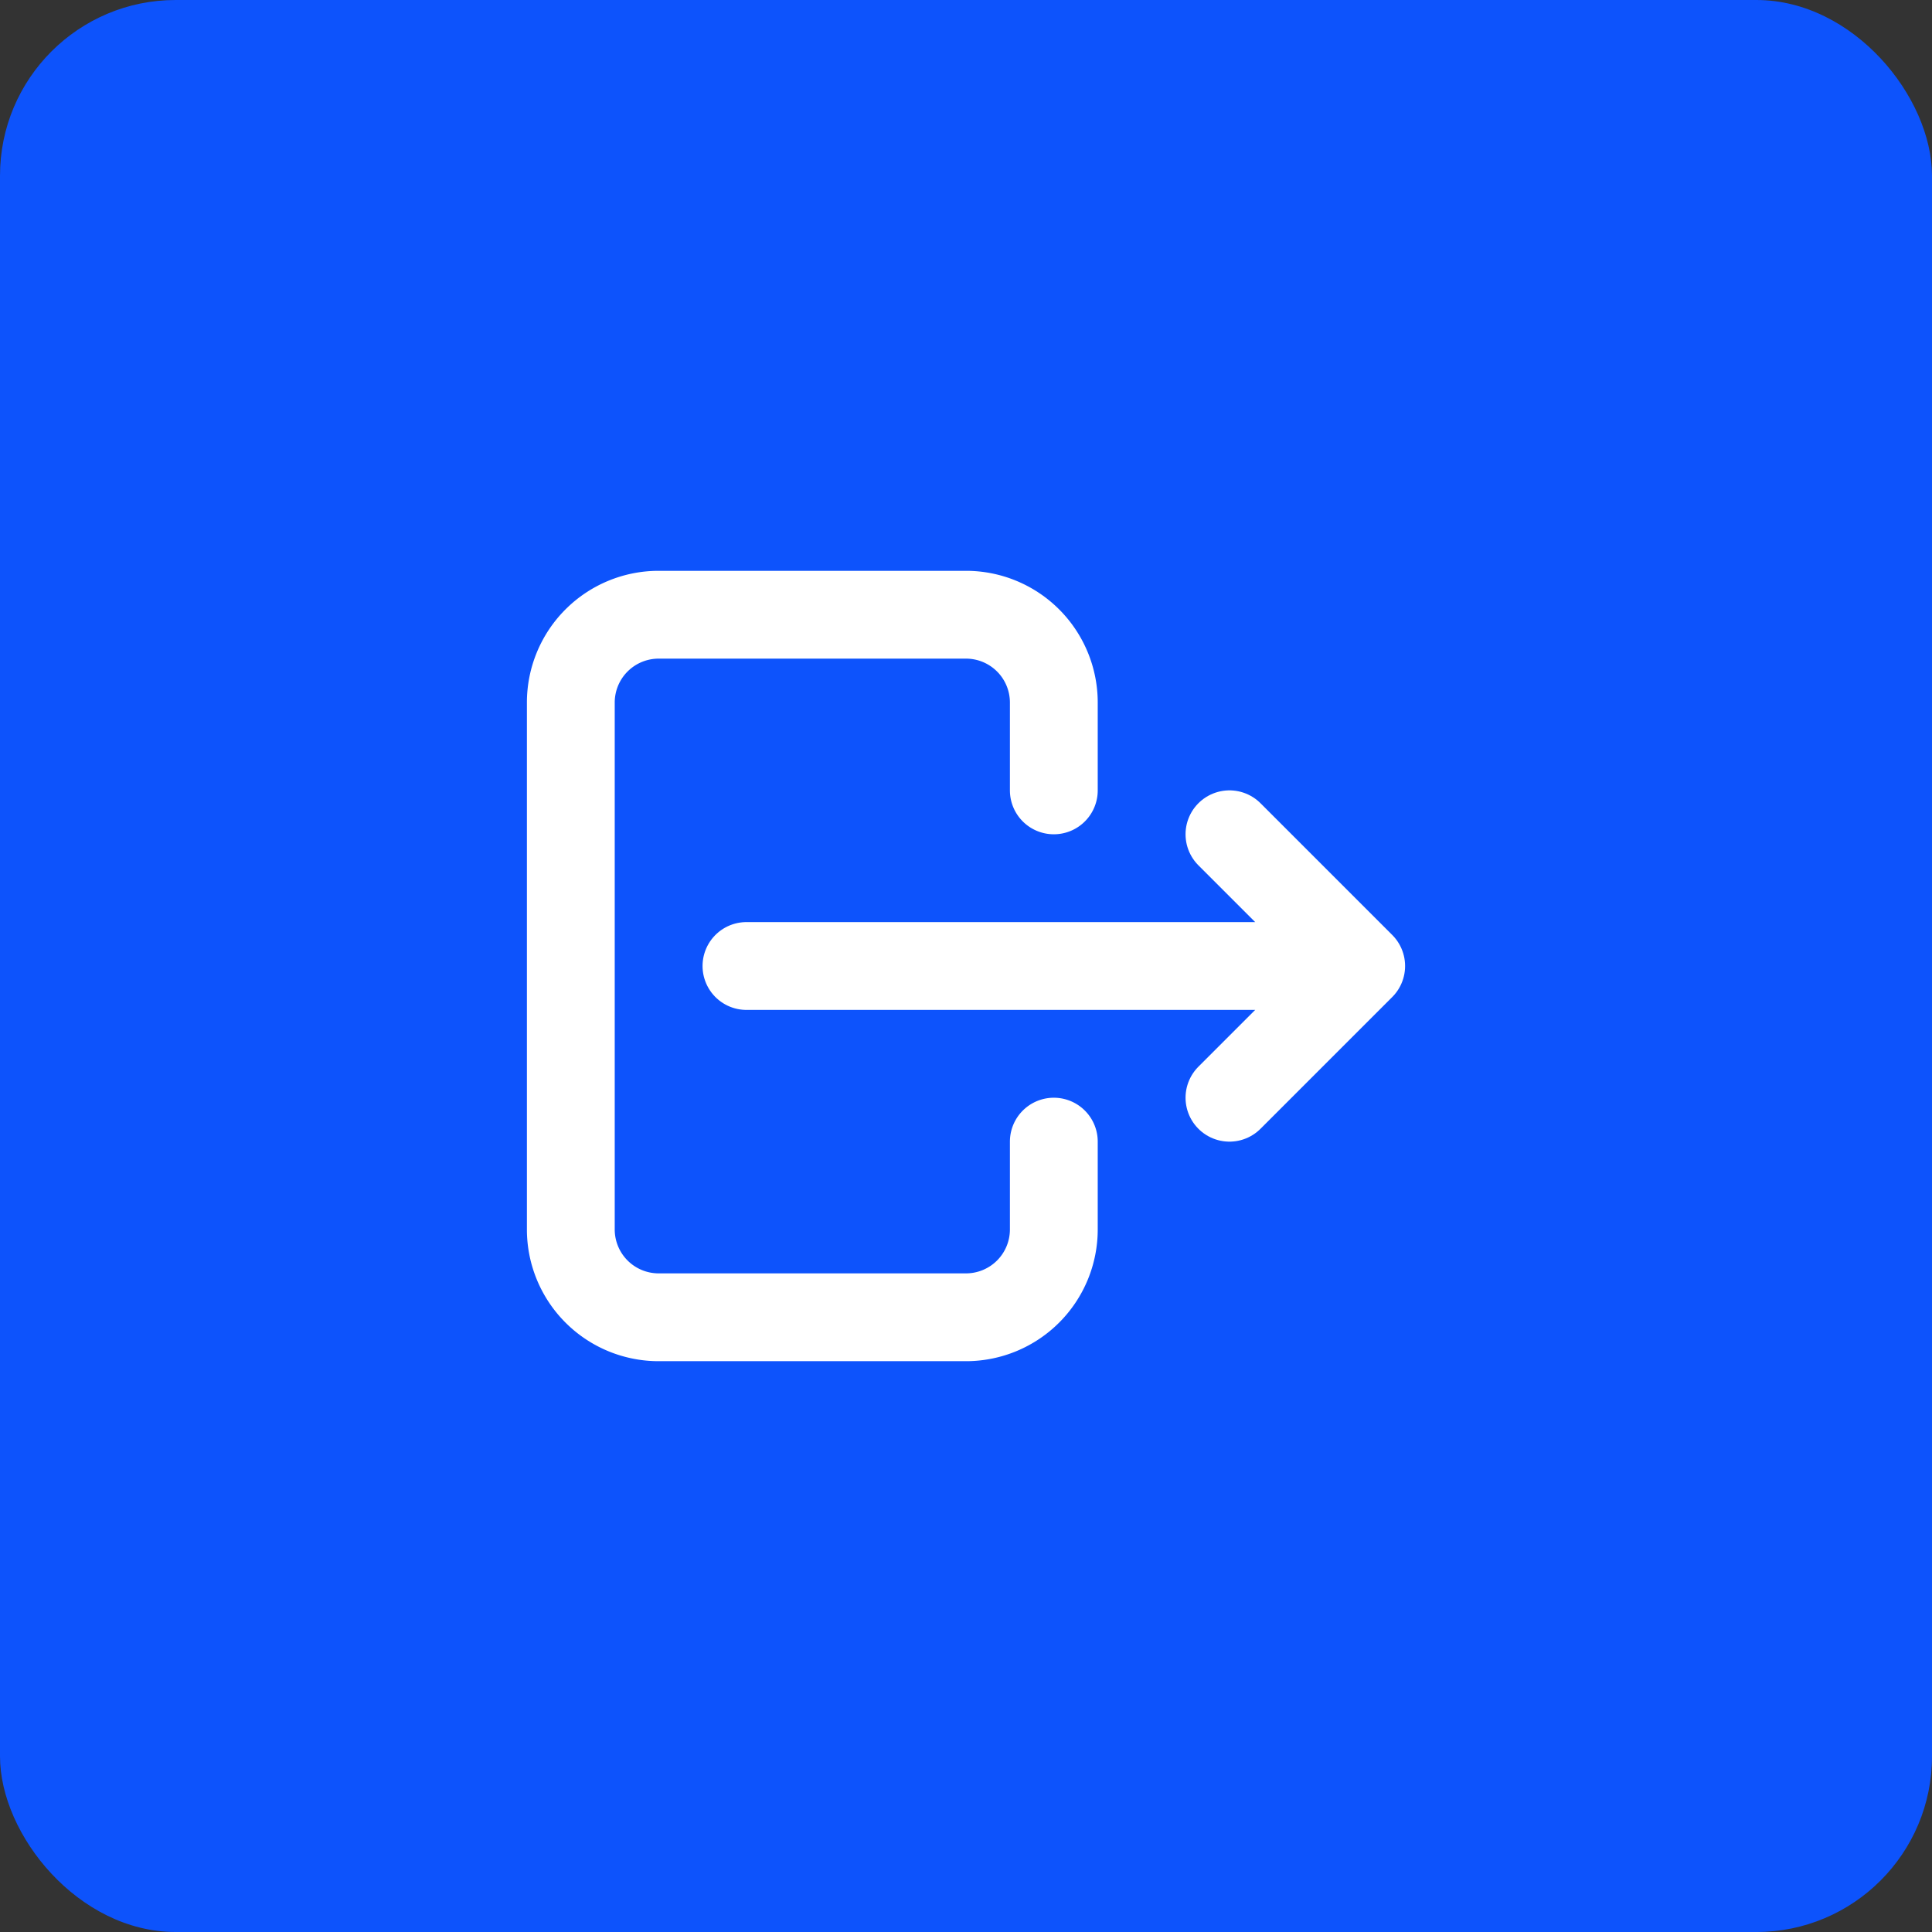 <svg id="ikona_log_out" data-name="ikona log out" xmlns="http://www.w3.org/2000/svg" width="44" height="44" viewBox="0 0 44 44">
  <rect x="0" y="0" width="44" height="44" fill="#333333" stroke="none"/>
  <rect id="Rectangle_13" data-name="Rectangle 13" width="44" height="44" rx="4" fill="#0d53fc"/>
  <g id="Group_1446" data-name="Group 1446" transform="translate(10 10)">
    <path id="Path_379" data-name="Path 379" d="M0,0H24V24H0Z" fill="none"/>
    <path id="Path_380" data-name="Path 380" d="M14,8V6a2,2,0,0,0-2-2H5A2,2,0,0,0,3,6V18a2,2,0,0,0,2,2h7a2,2,0,0,0,2-2V16" fill="none" stroke="#fff" stroke-linecap="round" stroke-linejoin="round" stroke-width="2"/>
    <path id="Path_381" data-name="Path 381" d="M7,12H21L18,9m0,6,3-3" fill="none" stroke="#fff" stroke-linecap="round" stroke-linejoin="round" stroke-width="2"/>
  </g>
</svg>
